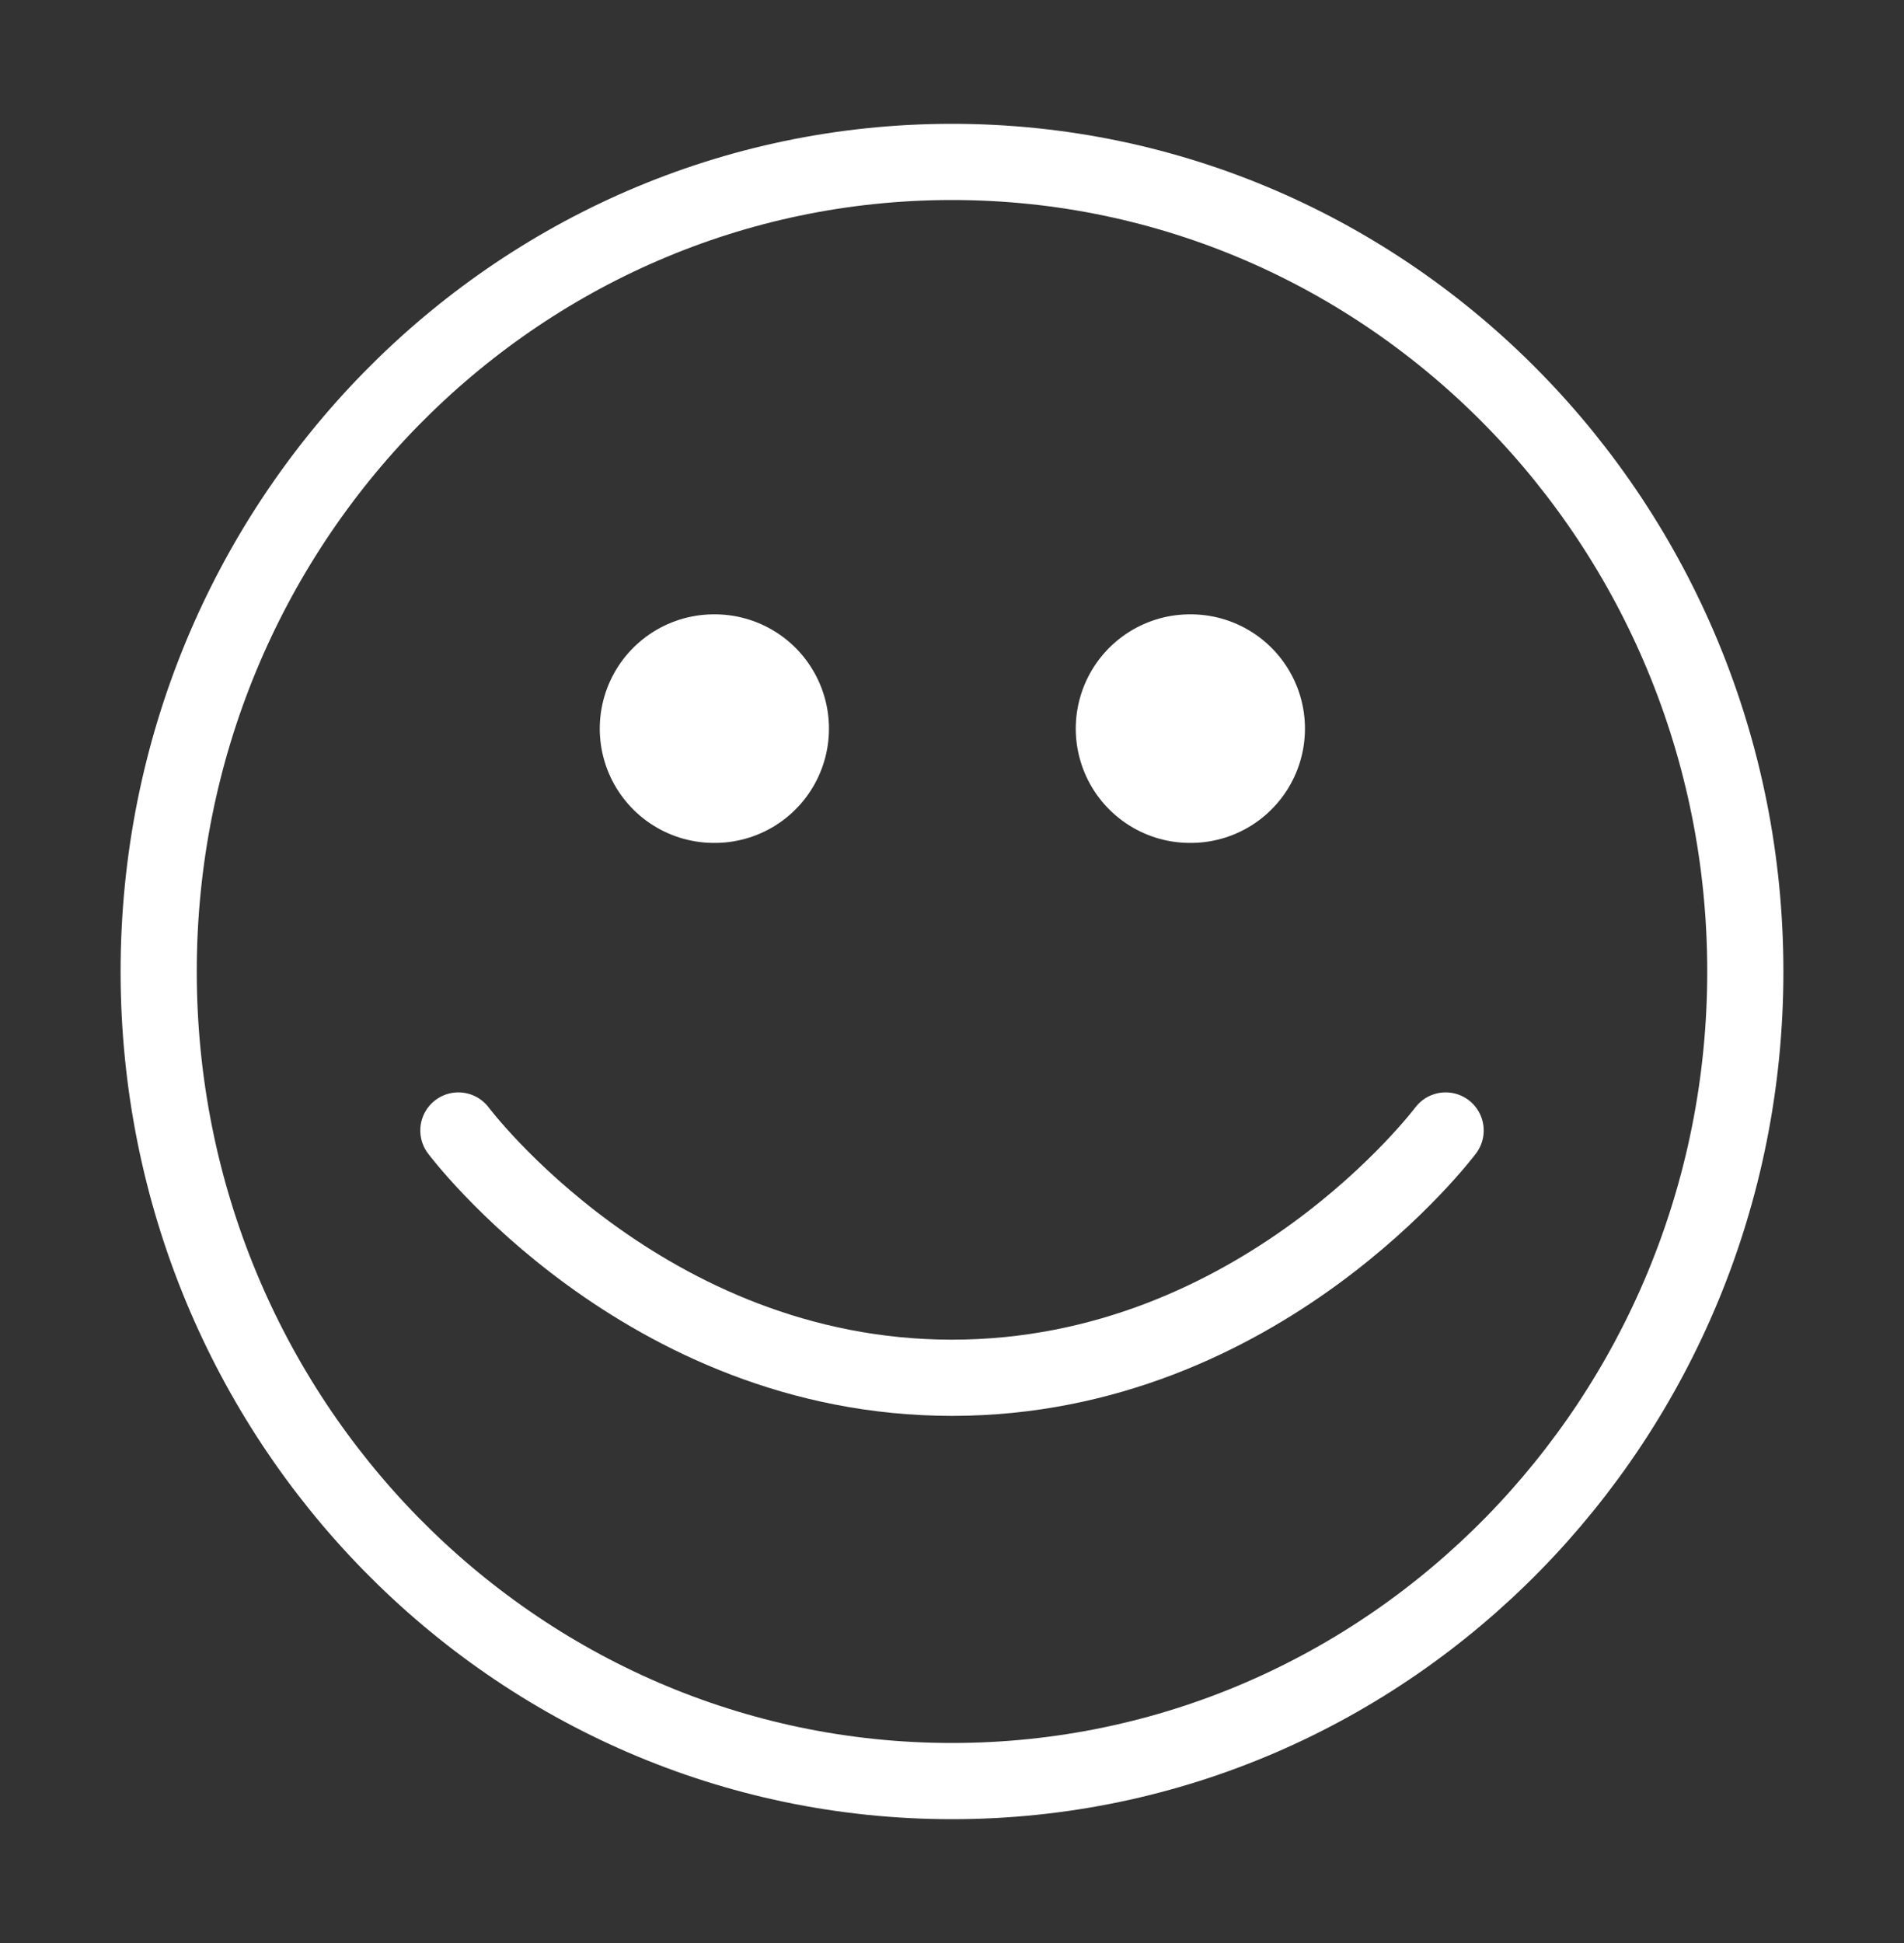 <svg width="50" height="51" viewBox="0 0 50 51" fill="none" xmlns="http://www.w3.org/2000/svg">
  <rect x="0" y="0" width="50" height="51" fill="#333333" stroke="none"/>
  <path
    d="M25 46.75C36.506 46.75 45.833 37.236 45.833 25.5C45.833 13.764 36.506 4.25 25 4.25C13.494 4.25 4.167 13.764 4.167 25.5C4.167 37.236 13.494 46.75 25 46.75Z"
    stroke="white" stroke-width="2" stroke-linecap="round" stroke-linejoin="round" />
  <path
    d="M12.037 29.673C12.037 29.673 16.898 36.164 25 36.164C33.102 36.164 37.963 29.673 37.963 29.673"
    stroke="white" stroke-width="2" stroke-linecap="round" stroke-linejoin="round" />
  <path d="M18.75 19.125H18.769" stroke="white" stroke-width="6" stroke-linecap="round"
    stroke-linejoin="round" />
  <path d="M31.25 19.125H31.269" stroke="white" stroke-width="6" stroke-linecap="round"
    stroke-linejoin="round" />
</svg>
